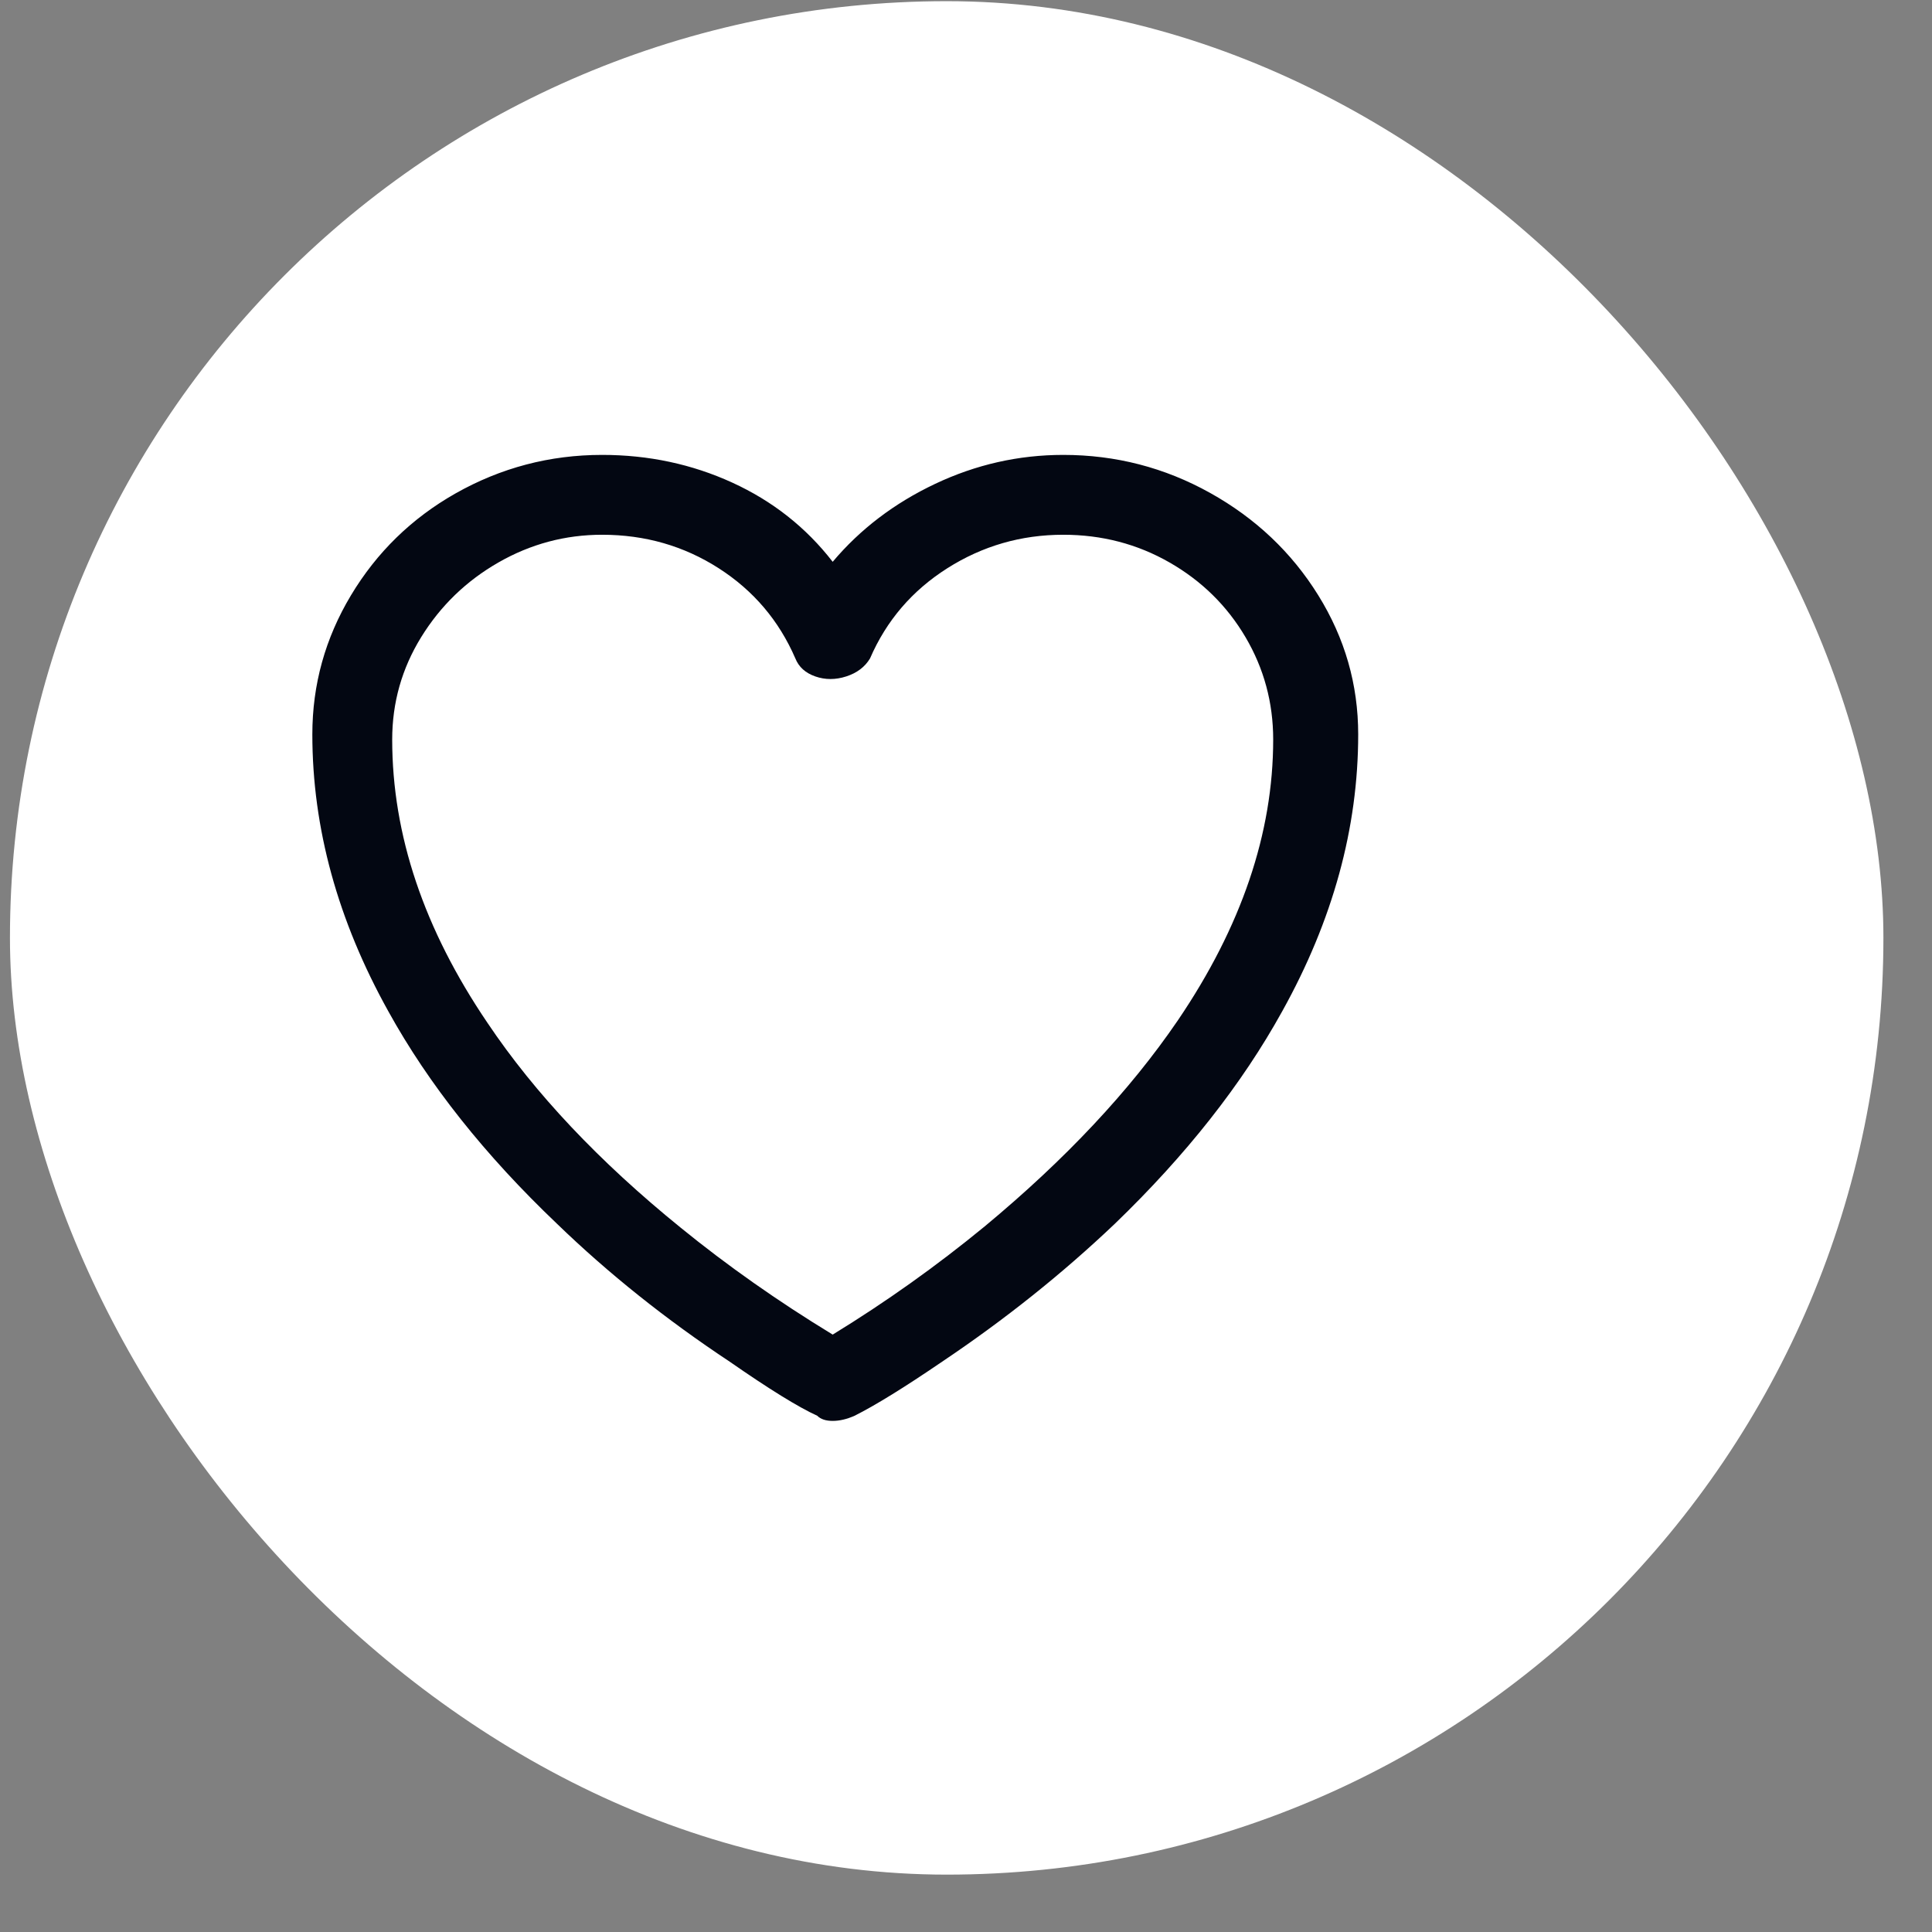 <svg width="33" height="33" viewBox="0 0 33 33" fill="none" xmlns="http://www.w3.org/2000/svg">
<rect x="0" y="0" width="33" height="33" fill="#808080" stroke="none"/>
<rect x="0.17" y="0.02" width="32" height="32" rx="16" fill="white"/>
<g clip-path="url(#clip0_322_2178)">
<path d="M18.161 7.77C17.398 7.77 16.669 7.935 15.972 8.265C15.275 8.595 14.692 9.039 14.223 9.596C13.768 9.009 13.196 8.558 12.507 8.243C11.818 7.928 11.077 7.77 10.285 7.77C9.39 7.77 8.554 7.99 7.777 8.43C7.029 8.855 6.435 9.435 5.995 10.168C5.555 10.901 5.335 11.693 5.335 12.544C5.335 14.143 5.768 15.719 6.633 17.274C7.322 18.521 8.283 19.731 9.515 20.904C10.395 21.755 11.378 22.539 12.463 23.258C13.138 23.727 13.636 24.035 13.959 24.182C14.018 24.241 14.106 24.27 14.223 24.27C14.34 24.27 14.465 24.241 14.597 24.182C14.949 24.006 15.448 23.698 16.093 23.258C17.164 22.539 18.146 21.755 19.041 20.904C20.258 19.731 21.212 18.521 21.901 17.274C22.766 15.719 23.199 14.143 23.199 12.544C23.199 11.693 22.972 10.901 22.517 10.168C22.062 9.435 21.446 8.852 20.669 8.419C19.892 7.986 19.056 7.77 18.161 7.77ZM14.223 22.796C13.284 22.224 12.419 21.615 11.627 20.97C10.234 19.841 9.134 18.675 8.327 17.472C7.242 15.873 6.699 14.26 6.699 12.632C6.699 12.001 6.864 11.418 7.194 10.883C7.524 10.348 7.964 9.922 8.514 9.607C9.064 9.292 9.654 9.134 10.285 9.134C11.018 9.134 11.682 9.325 12.276 9.706C12.87 10.087 13.306 10.601 13.585 11.246C13.644 11.393 13.757 11.495 13.926 11.554C14.095 11.613 14.271 11.613 14.454 11.554C14.637 11.495 14.773 11.393 14.861 11.246C15.14 10.601 15.58 10.087 16.181 9.706C16.782 9.325 17.442 9.134 18.161 9.134C18.821 9.134 19.426 9.292 19.976 9.607C20.526 9.922 20.959 10.348 21.274 10.883C21.589 11.418 21.747 12.001 21.747 12.632C21.747 14.231 21.204 15.829 20.119 17.428C19.298 18.631 18.198 19.804 16.819 20.948C15.998 21.623 15.132 22.239 14.223 22.796Z" fill="#030712"/>
</g>
<defs>
<clipPath id="clip0_322_2178">
<rect width="21.69" height="22" fill="white" transform="matrix(1 0 0 -1 5.33 27.02)"/>
</clipPath>
</defs>
</svg>

